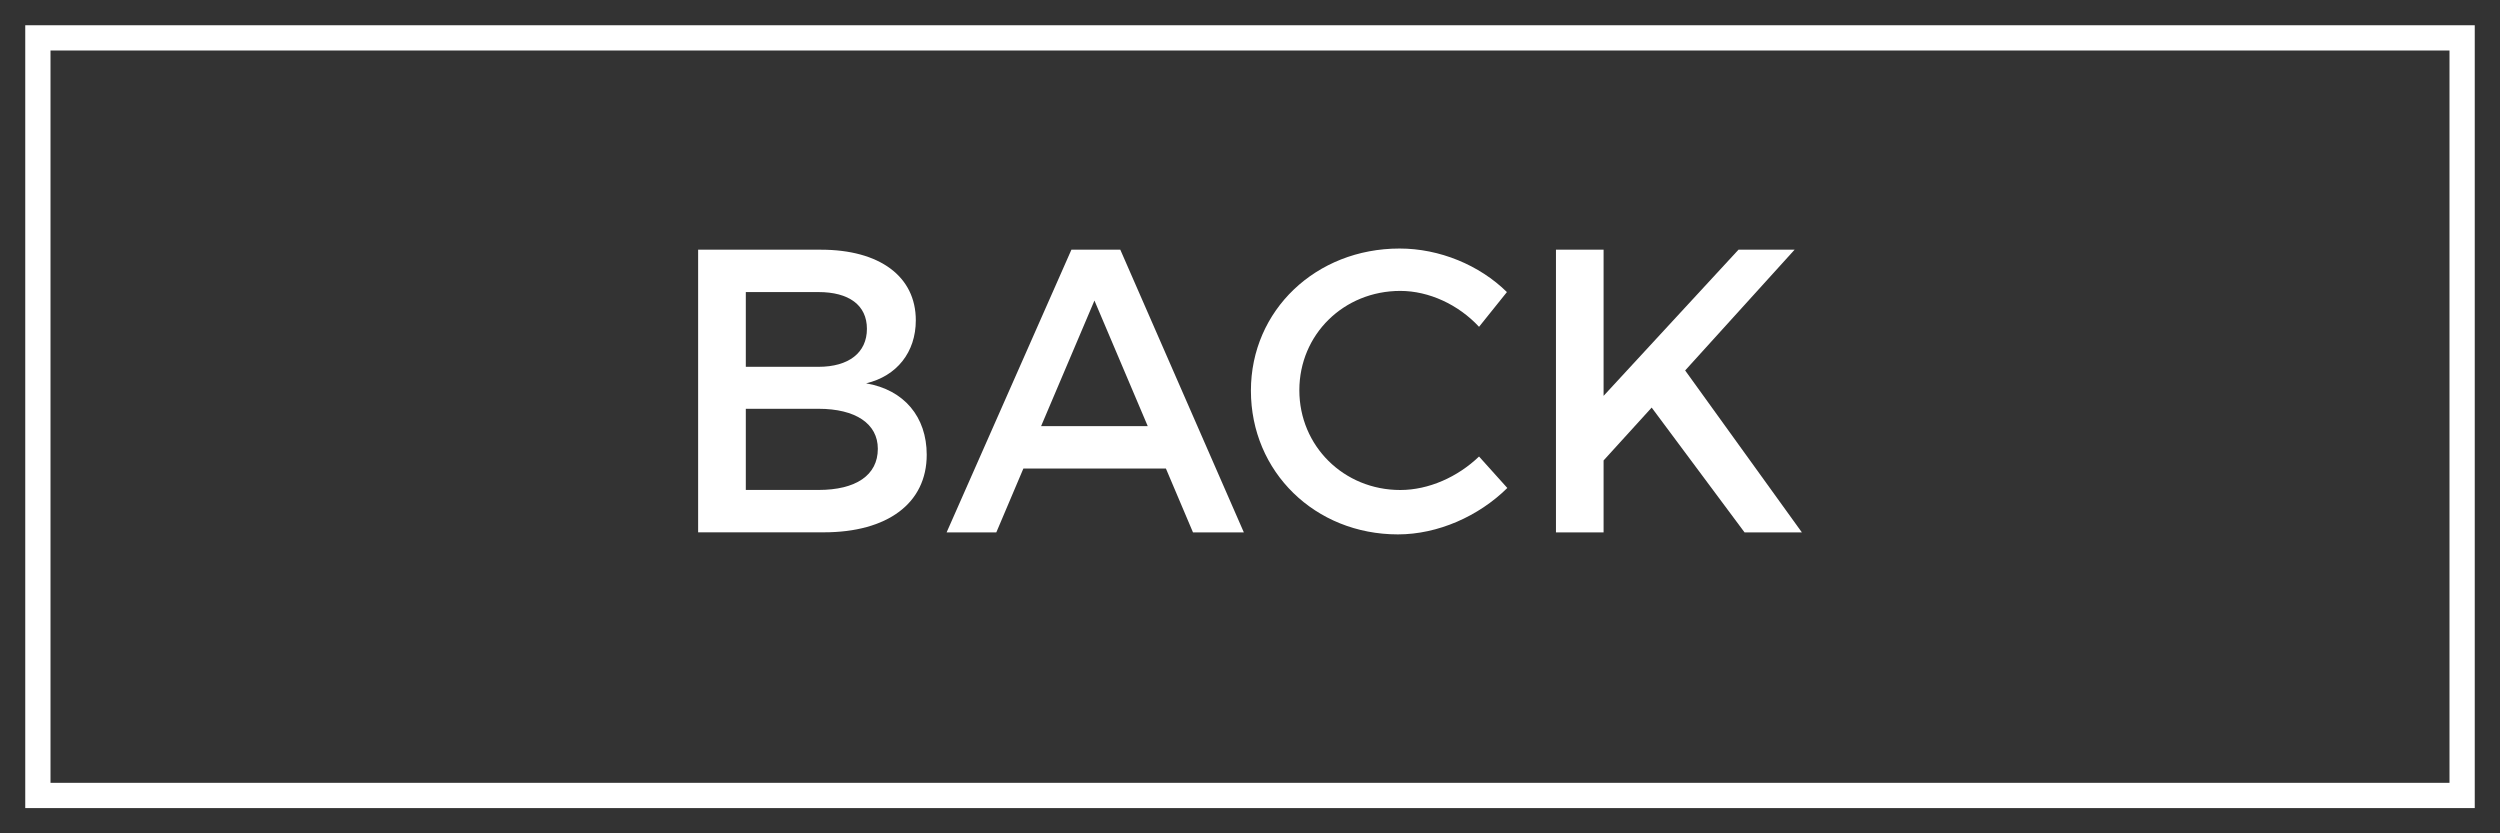 <svg xmlns="http://www.w3.org/2000/svg" xmlns:xlink="http://www.w3.org/1999/xlink" version="1.1" width="49.5" height="16.5" viewBox="0.25 0.25 49.5 16.5">
  <rect x="0.25" y="0.25" width="49.5" height="16.5" fill="#333333" stroke="none"/>
  <!-- Exported by Scratch - http://scratch.mit.edu/ -->
  <g id="ID0.06813566666096449">
    <path id="ID0.7615923690609634" fill="#FFFFFF" d="M 16.504 5.194 C 17.664 5.194 18.383 5.721 18.383 6.592 C 18.383 7.224 18.007 7.696 17.399 7.84 C 18.151 7.968 18.599 8.503 18.599 9.255 C 18.599 10.214 17.823 10.79 16.56 10.79 L 14.073 10.79 L 14.073 5.194 L 16.504 5.194 Z M 15.017 7.513 L 16.456 7.513 C 17.056 7.513 17.415 7.233 17.415 6.761 C 17.415 6.289 17.055 6.033 16.456 6.033 L 15.017 6.033 L 15.017 7.513 Z M 15.017 9.951 L 16.456 9.951 C 17.192 9.951 17.631 9.663 17.631 9.136 C 17.631 8.64 17.192 8.344 16.456 8.344 L 15.017 8.344 L 15.017 9.951 Z " stroke-width="1"/>
    <path id="ID0.2501414278522134" fill="#FFFFFF" d="M 20.513 9.527 L 19.977 10.791 L 18.993 10.791 L 21.464 5.194 L 22.432 5.194 L 24.878 10.791 L 23.871 10.791 L 23.335 9.527 L 20.513 9.527 Z M 21.92 6.201 L 20.864 8.687 L 22.975 8.687 L 21.92 6.201 Z " stroke-width="1"/>
    <path id="ID0.6313294991850853" fill="#FFFFFF" d="M 30.087 6.033 L 29.535 6.721 C 29.128 6.282 28.544 6.01 27.976 6.01 C 26.856 6.01 25.977 6.873 25.977 7.977 C 25.977 9.081 26.856 9.952 27.976 9.952 C 28.536 9.952 29.111 9.696 29.535 9.289 L 30.095 9.912 C 29.528 10.472 28.72 10.831 27.929 10.831 C 26.289 10.831 25.018 9.593 25.018 7.985 C 25.018 6.394 26.306 5.171 27.96 5.171 C 28.752 5.17 29.543 5.498 30.087 6.033 Z " stroke-width="1"/>
    <path id="ID0.6566976592876017" fill="#FFFFFF" d="M 32.953 8.32 L 32.001 9.367 L 32.001 10.791 L 31.058 10.791 L 31.058 5.194 L 32.001 5.194 L 32.001 8.088 L 34.672 5.194 L 35.783 5.194 L 33.616 7.585 L 35.927 10.791 L 34.792 10.791 L 32.953 8.32 Z " stroke-width="1"/>
  </g>
  <path id="ID0.09028597921133041" fill="#FFFFFF" d="M 0.75 0.75 L 0.75 16.25 L 49.25 16.25 L 49.25 0.75 L 0.75 0.75 Z M 48.75 15.75 L 1.25 15.75 L 1.25 1.25 L 48.75 1.25 L 48.75 15.75 Z " stroke-width="1"/>
</svg>